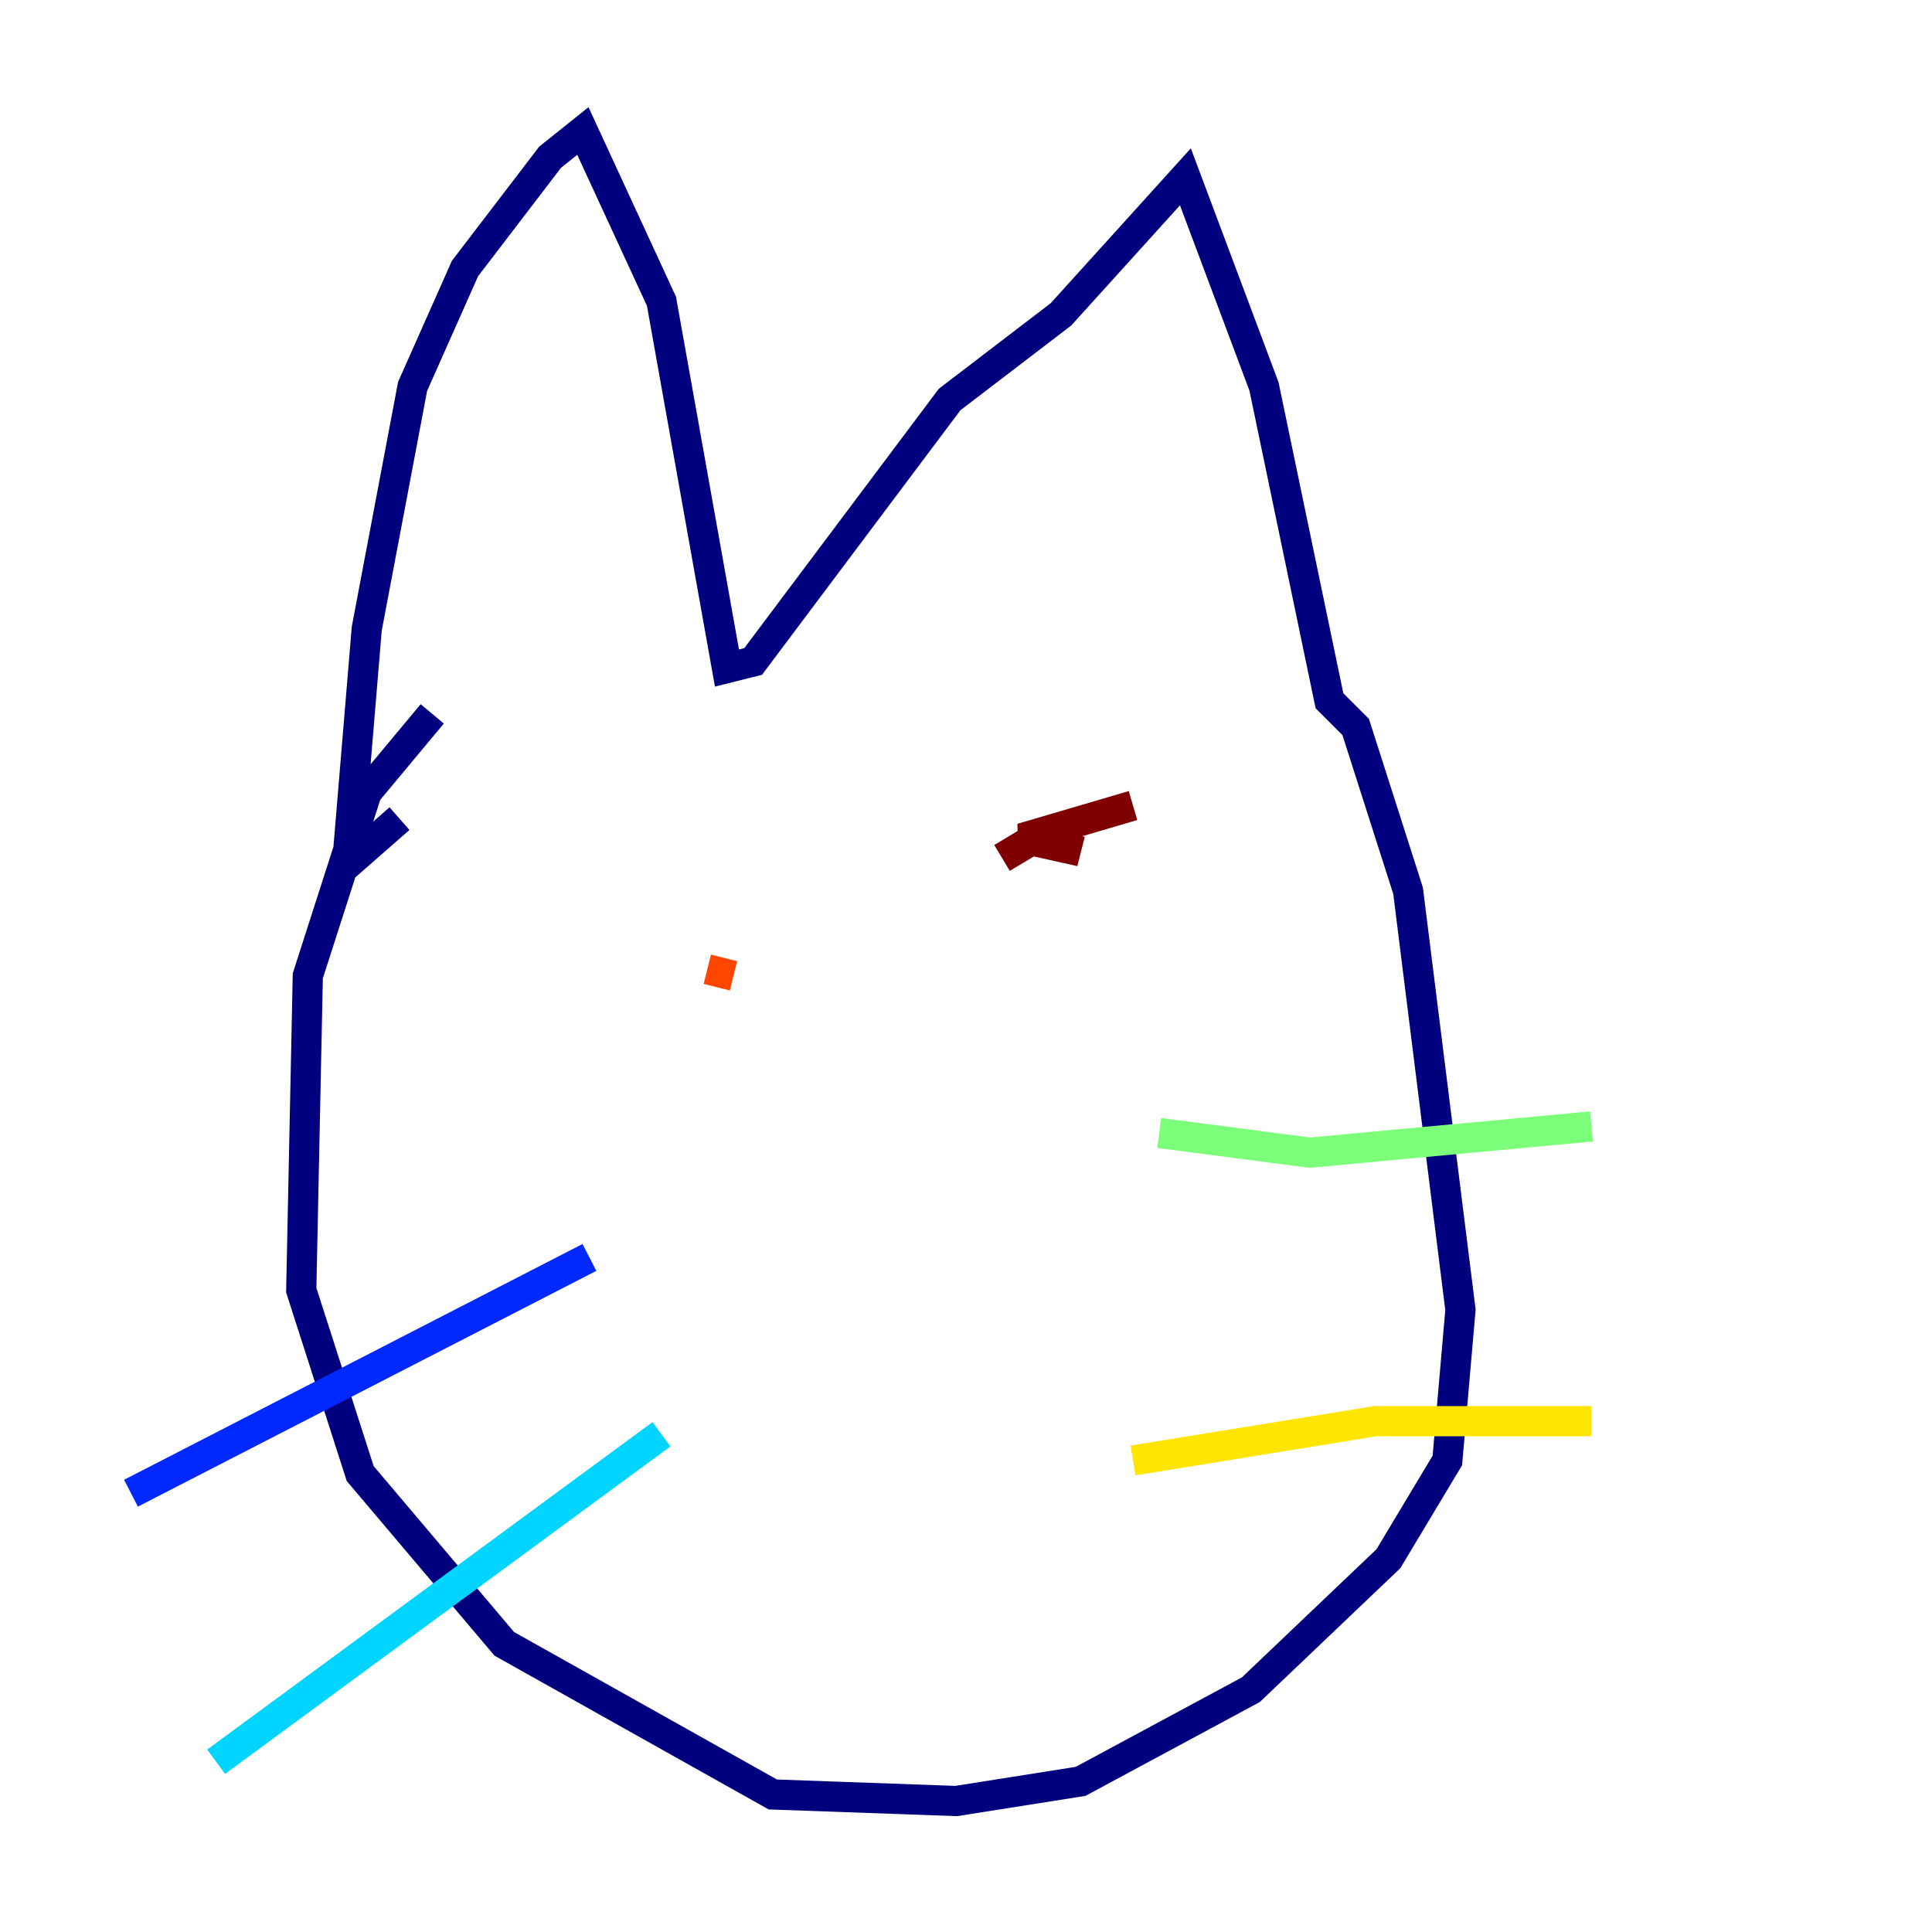<?xml version="1.0" encoding="utf-8" ?>
<svg baseProfile="tiny" height="128" version="1.2" viewBox="0,0,128,128" width="128" xmlns="http://www.w3.org/2000/svg" xmlns:ev="http://www.w3.org/2001/xml-events" xmlns:xlink="http://www.w3.org/1999/xlink"><defs /><polyline fill="none" points="26.468,54.237 22.997,57.275 24.298,41.654 27.336,25.6 30.807,17.79 36.447,10.414 38.617,8.678 43.824,19.959 48.163,44.258 49.898,43.824 62.915,26.468 70.291,20.827 78.536,11.715 83.742,25.6 88.081,46.427 89.817,48.163 93.288,59.01 96.759,86.78 95.891,96.759 91.986,103.268 82.875,111.946 71.593,118.02 63.349,119.322 51.2,118.888 33.41,108.909 23.864,97.627 19.959,85.478 20.393,64.651 24.298,52.502 28.637,47.295" stroke="#00007f" stroke-width="2" /><polyline fill="none" points="39.051,83.308 8.678,98.929" stroke="#0028ff" stroke-width="2" /><polyline fill="none" points="43.824,95.024 14.319,116.719" stroke="#00d4ff" stroke-width="2" /><polyline fill="none" points="76.8,75.064 86.78,76.366 105.437,74.63" stroke="#7cff79" stroke-width="2" /><polyline fill="none" points="75.064,96.759 91.119,94.156 105.437,94.156" stroke="#ffe500" stroke-width="2" /><polyline fill="none" points="48.597,64.651 46.861,64.217" stroke="#ff4600" stroke-width="2" /><polyline fill="none" points="75.064,53.37 67.688,55.539 71.593,56.407 68.556,55.539 66.386,56.841" stroke="#7f0000" stroke-width="2" /></svg>